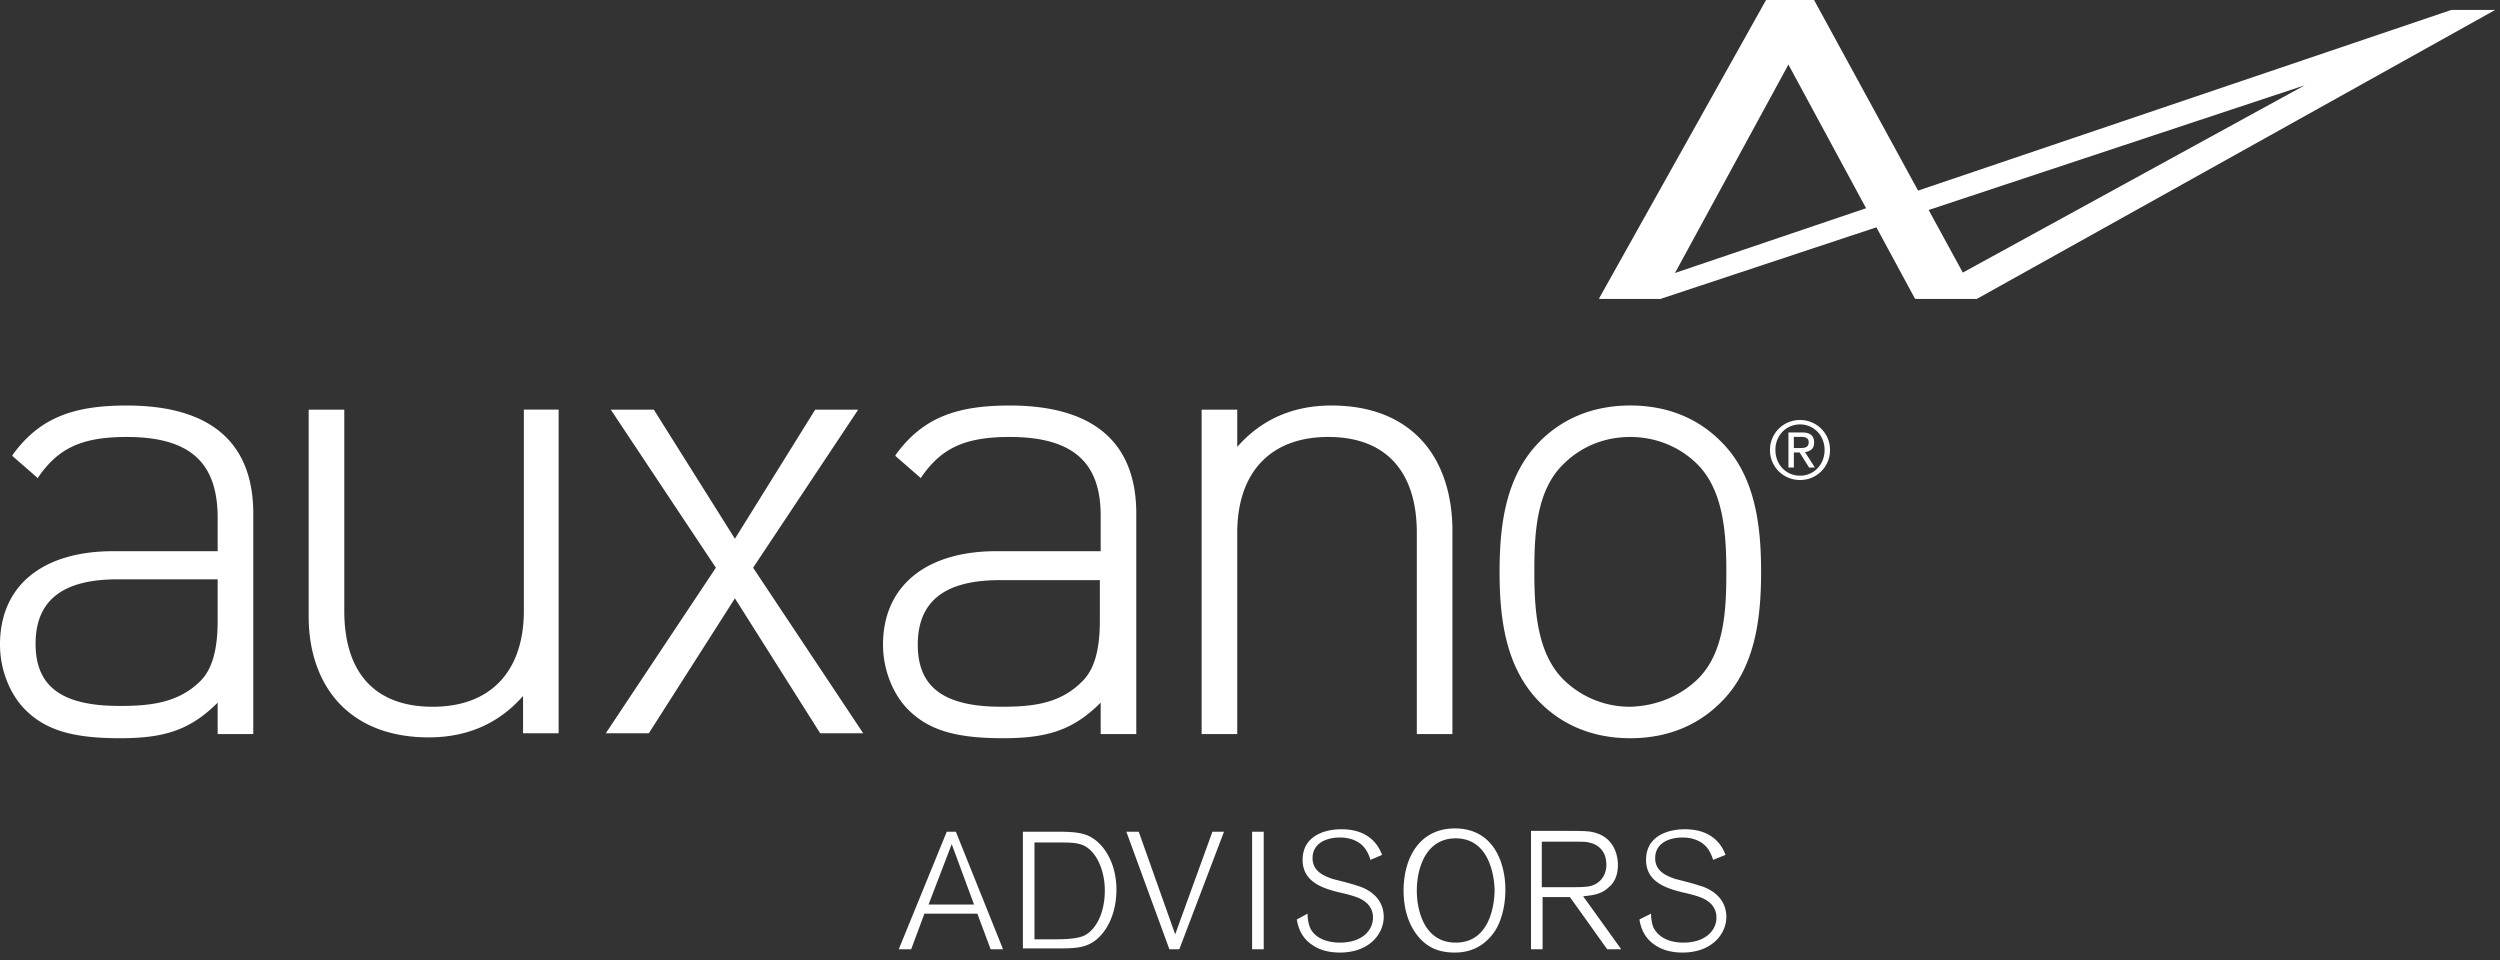 <svg height="48" viewBox="0 0 125 48" width="125" xmlns="http://www.w3.org/2000/svg"><rect x="0" y="0" width="125" height="48" fill="#333333" stroke="none"/><g fill="none" fill-rule="evenodd"><g fill-rule="nonzero"><path d="m50.152 47.462h-.621l-.662-1.78h-2.648l-.662 1.78h-.621l2.4-5.876h.455zm-1.449-2.234-1.117-3.021-1.158 3.02h2.275zm2.442 2.234v-5.876h1.572c.62 0 1.159 0 1.614.166.828.33 1.49 1.365 1.49 2.73 0 1.118-.414 2.028-1.035 2.525-.538.414-1.076.414-2.069.414h-1.572zm.58-.496h.868c.497 0 1.159 0 1.573-.166.579-.248 1.075-1.076 1.075-2.276 0-.993-.413-1.986-1.117-2.276-.33-.124-.662-.124-1.365-.124h-1.035v4.842zm7.241.496h-.497l-2.152-5.876h.62l1.822 5.131 1.862-5.13h.579zm4.22 0h-.58v-5.876h.58zm5.338-4.469a2.018 2.018 0 0 0 -.248-.538c-.29-.414-.786-.58-1.283-.58-.62 0-1.365.25-1.365 1.035 0 .704.662.91.993 1.035.165.041.993.248 1.2.33.33.084 1.365.456 1.365 1.573 0 .828-.703 1.78-2.193 1.78-.62 0-1.076-.166-1.365-.373-.456-.29-.704-.745-.787-1.283l.538-.29c0 .249.042.497.124.704.249.538.87.745 1.49.745 1.117 0 1.655-.62 1.655-1.241a.951.951 0 0 0 -.372-.787c-.248-.206-.62-.33-1.366-.496-.827-.207-1.779-.538-1.779-1.614 0-1.159 1.035-1.53 1.945-1.53 1.49 0 1.903.95 2.027 1.282zm6 3.848c-.58.662-1.283.787-1.78.787-.744 0-1.323-.207-1.82-.787-.414-.496-.745-1.241-.745-2.317 0-1.614.787-3.103 2.566-3.103 1.945 0 2.524 1.738 2.524 3.062 0 .91-.248 1.82-.745 2.358zm-1.738-4.924c-1.49 0-1.945 1.49-1.945 2.607 0 1.076.414 2.607 1.945 2.607 1.82 0 1.945-2.152 1.945-2.648-.041-1.076-.455-2.566-1.945-2.566zm8.276 5.545h-.703l-1.862-2.607h-1.367v2.607h-.58v-5.917h1.656c1.034 0 1.283 0 1.655.124.952.331 1.035 1.283 1.035 1.572 0 .621-.249.952-.456 1.118-.413.413-.993.413-1.282.455l1.903 2.648zm-3.972-3.102h1.365c.373 0 .745 0 .993-.042.621-.124.87-.62.87-1.076 0-.579-.29-.993-.87-1.117-.165-.041-.248-.041-.993-.041h-1.365zm8.565-1.367a2.018 2.018 0 0 0 -.248-.538c-.29-.414-.786-.58-1.283-.58-.62 0-1.365.25-1.365 1.035 0 .704.662.91.993 1.035.165.041.993.248 1.2.33.33.084 1.365.456 1.365 1.573 0 .828-.703 1.78-2.193 1.78-.62 0-1.076-.166-1.365-.373-.456-.29-.704-.745-.787-1.283l.58-.29c0 .249.041.497.124.704.29.538.869.745 1.49.745 1.117 0 1.655-.62 1.655-1.241a.951.951 0 0 0 -.373-.787c-.248-.206-.62-.33-1.365-.496-.828-.207-1.78-.538-1.78-1.614 0-1.159 1.035-1.53 1.945-1.53 1.49 0 1.904.95 2.028 1.282l-.62.248z" fill="#FFFFFF"/><path d="m6.331 20.276c-2.607 0-4.345.58-5.71 2.483v.041l1.282 1.117v-.041c.994-1.448 2.152-2.028 4.428-2.028 3.269 0 4.51 1.366 4.552 3.931v1.78h-5.214c-3.517 0-5.669 1.696-5.669 4.675 0 1.2.455 2.4 1.2 3.187 1.034 1.076 2.4 1.49 4.8 1.49 2.234 0 3.517-.414 4.883-1.78v1.572h1.78v-11.13c-.042-3.394-2.07-5.297-6.332-5.297zm-.372 15.02c-2.897 0-4.18-.993-4.18-3.103 0-2.152 1.324-3.227 4.097-3.227h5.007v2.068c0 1.49-.29 2.483-.91 3.063-1.118 1.075-2.525 1.2-4.014 1.2zm20.234-14.813v10.055c0 3.02-1.655 4.8-4.552 4.8-2.896 0-4.427-1.697-4.427-4.8v-10.055h-1.78v10.345c0 1.903.621 3.475 1.697 4.51 1.035.993 2.483 1.531 4.303 1.531 1.945 0 3.518-.703 4.718-2.069v1.862h1.779v-16.18h-1.738zm11.462 7.903 5.255-7.903h-2.15l-4.014 6.455-4.055-6.455h-2.152l5.255 7.903-5.503 8.276h2.151l4.304-6.745 4.262 6.745h2.152zm12.828-8.11c-2.607 0-4.345.58-5.71 2.483v.041l1.282 1.117v-.041c.993-1.448 2.152-2.028 4.428-2.028 3.269 0 4.551 1.366 4.551 3.931v1.78h-5.213c-3.518 0-5.67 1.738-5.67 4.675 0 1.2.456 2.4 1.2 3.187 1.035 1.076 2.4 1.49 4.8 1.49 2.235 0 3.518-.414 4.883-1.78v1.572h1.78v-11.13c-.042-3.394-2.07-5.297-6.331-5.297zm4.51 8.69v2.068c0 1.49-.29 2.483-.91 3.063-1.117 1.117-2.524 1.24-4.014 1.24-2.897 0-4.18-.992-4.18-3.103 0-2.151 1.325-3.227 4.097-3.227h5.007zm15.89-7.159c-1.035-.993-2.483-1.531-4.304-1.531-1.945 0-3.517.703-4.717 2.069v-1.862h-1.78v16.22h1.78v-10.055c0-3.02 1.655-4.8 4.552-4.8 2.855 0 4.427 1.697 4.427 4.8v10.055h1.78v-10.343c-.042-1.945-.662-3.518-1.738-4.552zm15.145.248c-1.159-1.158-2.69-1.78-4.51-1.78-1.821 0-3.352.622-4.511 1.78-1.738 1.738-2.028 4.22-2.028 6.538 0 2.317.29 4.8 2.028 6.538 1.159 1.159 2.69 1.78 4.51 1.78s3.352-.621 4.51-1.78c1.739-1.697 2.028-4.22 2.028-6.538 0-2.317-.29-4.841-2.027-6.538zm-4.51 13.283a4.724 4.724 0 0 1 -3.352-1.366c-1.325-1.324-1.449-3.517-1.449-5.379s.083-4.055 1.449-5.38c.868-.868 2.027-1.365 3.351-1.365 1.283 0 2.483.497 3.352 1.366 1.324 1.324 1.448 3.517 1.448 5.38 0 1.861-.083 4.054-1.448 5.378-.869.828-2.028 1.325-3.352 1.366z" fill="#FFFFFF"/><path d="m124.759.497h-2.193l-42.621 14.44h3.103l32.193-10.675-19.49 10.676h3.104z" fill="#FFFFFF"/><path d="m90.703 0h-2.4l-8.358 14.938h3.103l6.373-11.71 6.33 11.71h3.104z" fill="#FFFFFF"/></g><path d="m89.693 22.402h.283c.061 0 .12-.002.174-.006a.44.44 0 0 0 .145-.035.229.229 0 0 0 .102-.086.297.297 0 0 0 .038-.163.255.255 0 0 0 -.034-.14.23.23 0 0 0 -.088-.08.383.383 0 0 0 -.124-.039.966.966 0 0 0 -.137-.01h-.36v.559zm-.271-.78h.674c.207 0 .36.042.46.125s.15.209.15.377c0 .158-.044.274-.132.348a.59.59 0 0 1 -.327.13l.499.776h-.291l-.475-.756h-.287v.756h-.271zm-.65.872c0 .185.03.355.093.512a1.201 1.201 0 0 0 1.139.777 1.184 1.184 0 0 0 .872-.37c.11-.114.196-.25.259-.407a1.37 1.37 0 0 0 .094-.512c0-.18-.032-.347-.094-.502a1.222 1.222 0 0 0 -.648-.673 1.184 1.184 0 0 0 -.483-.098 1.208 1.208 0 0 0 -1.139.771 1.332 1.332 0 0 0 -.094.502zm-.272 0a1.493 1.493 0 0 1 1.504-1.494 1.497 1.497 0 0 1 1.376.904c.08.182.12.378.12.59a1.489 1.489 0 0 1 -.443 1.078c-.135.135-.294.24-.475.316-.18.075-.373.112-.578.112a1.51 1.51 0 0 1 -1.06-.428 1.489 1.489 0 0 1 -.445-1.078z" fill="#FFFFFF"/></g></svg>
